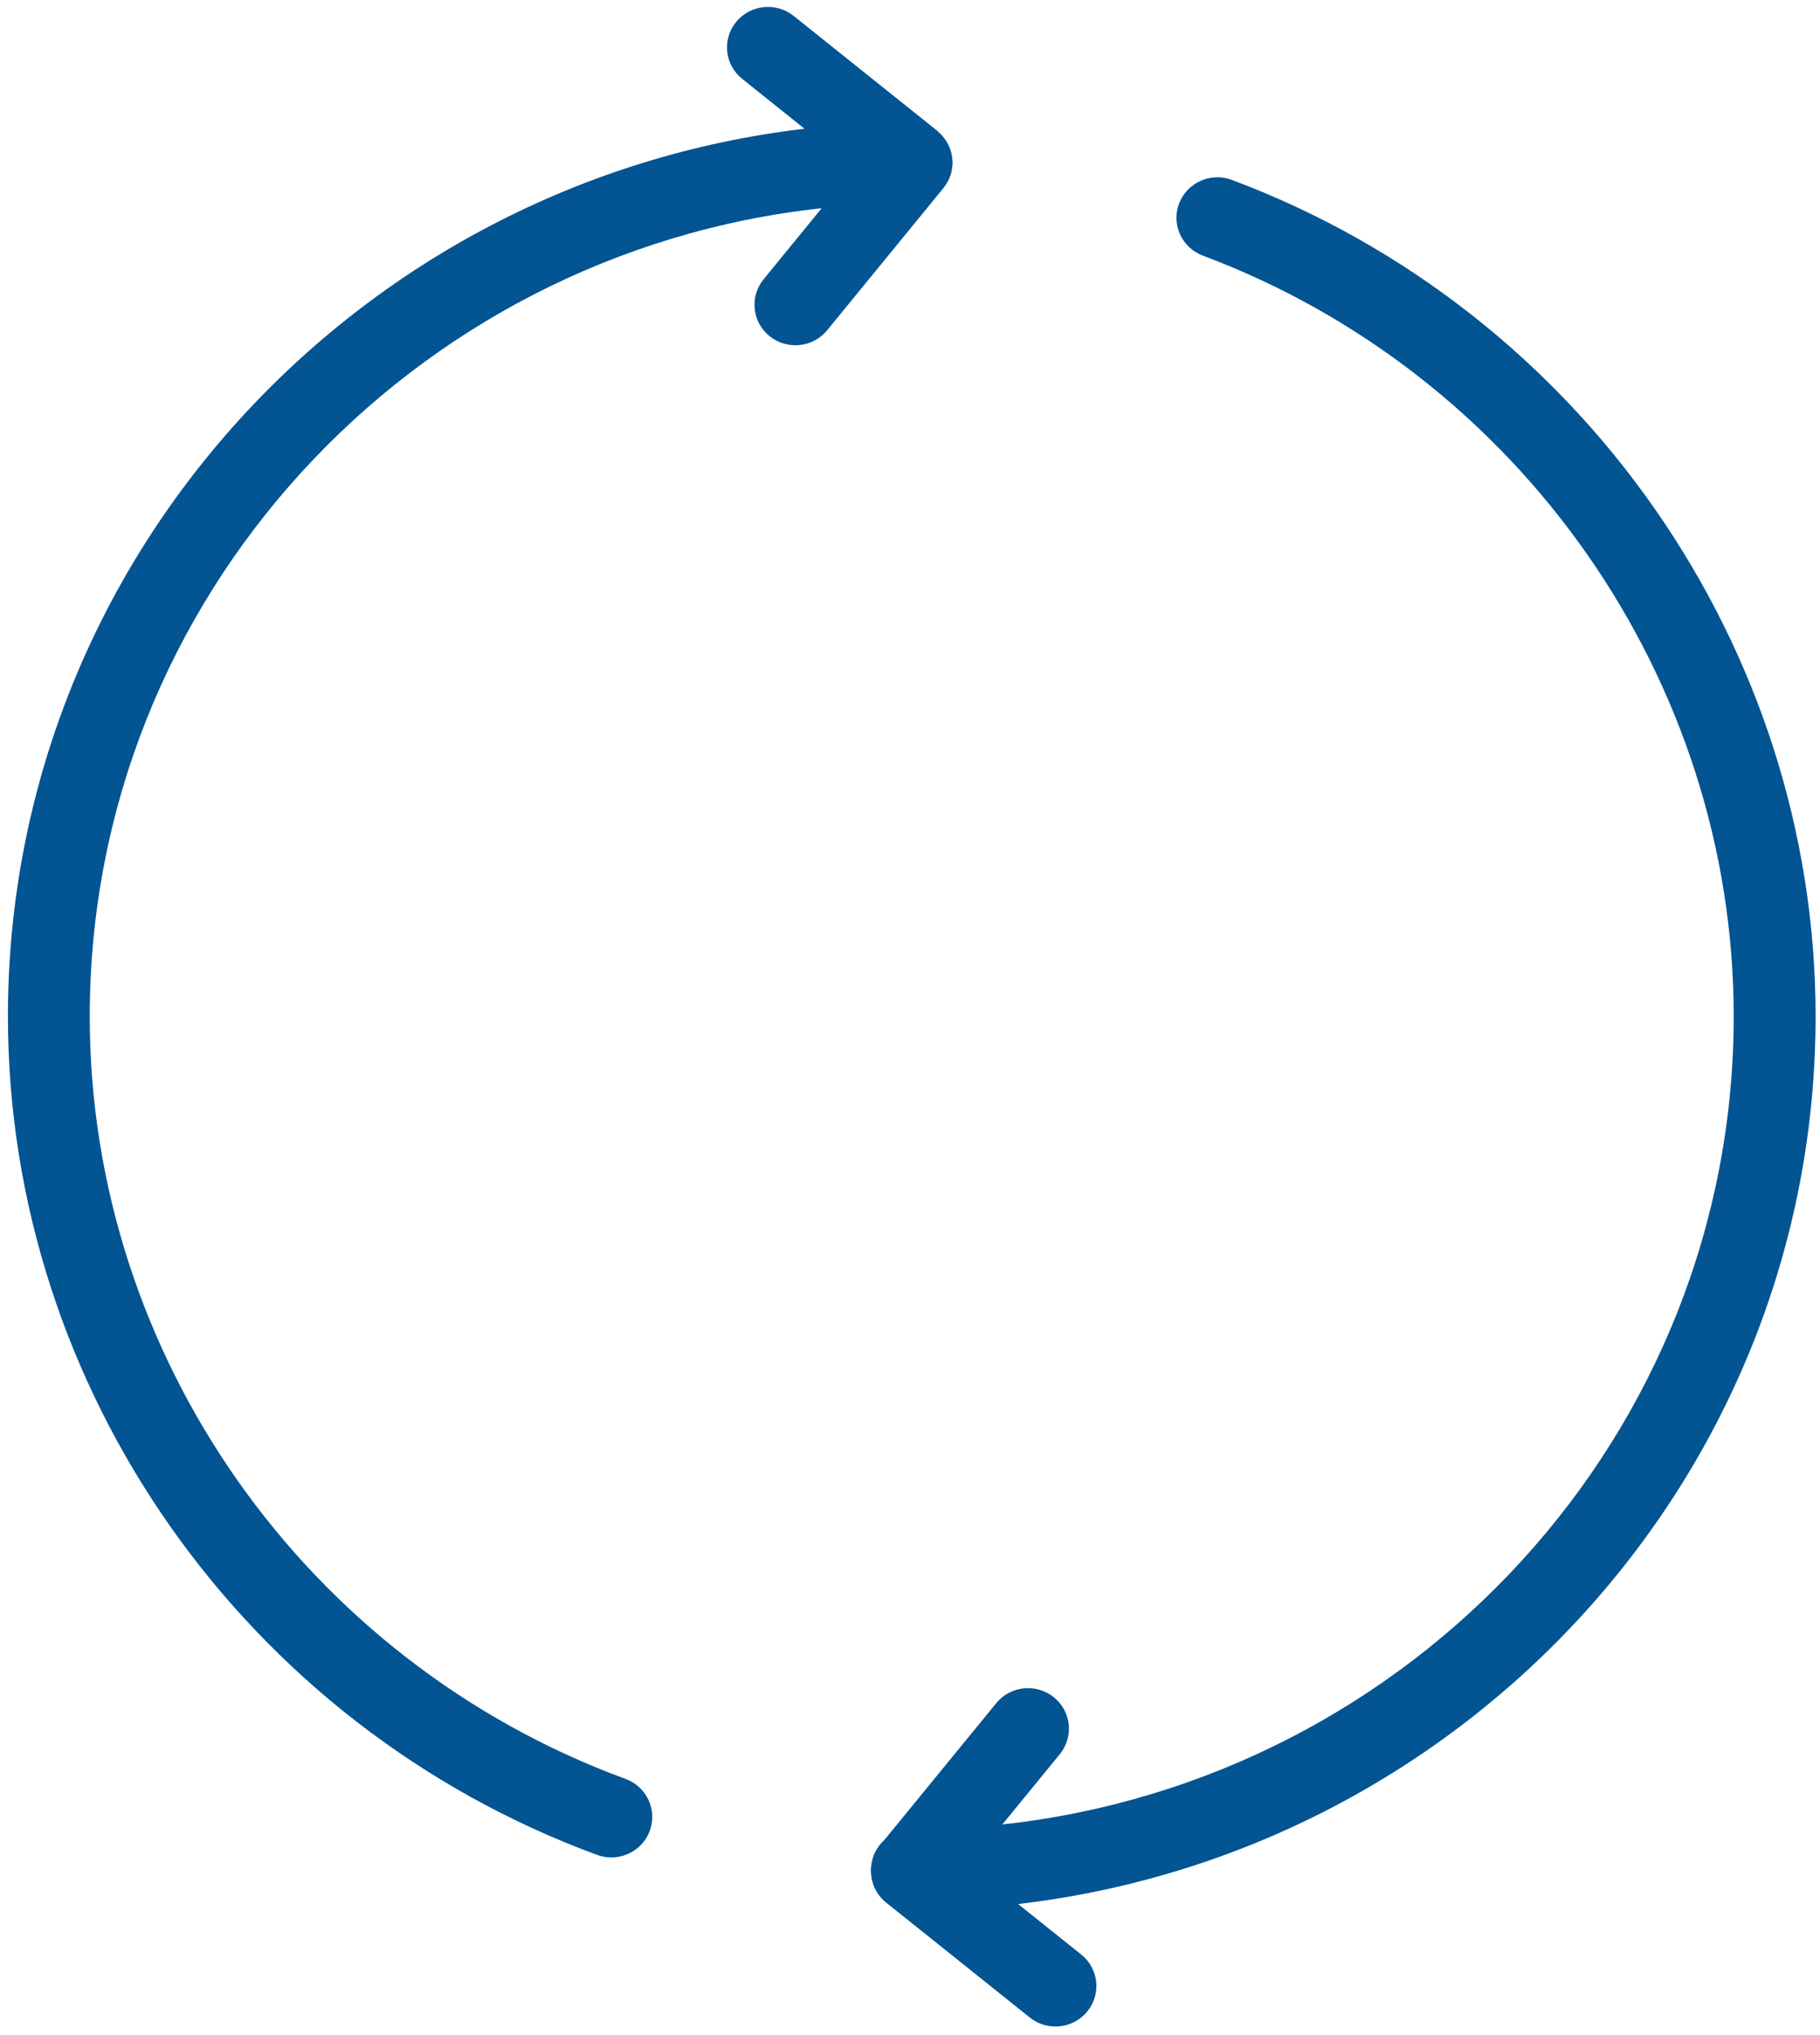 <?xml version="1.0" encoding="UTF-8"?>
<svg width="68px" height="76px" viewBox="0 0 68 76" version="1.1" xmlns="http://www.w3.org/2000/svg" xmlns:xlink="http://www.w3.org/1999/xlink">
    <!-- Generator: Sketch 43.2 (39069) - http://www.bohemiancoding.com/sketch -->
    <title>noun_1015316_cc</title>
    <desc>Created with Sketch.</desc>
    <defs></defs>
    <g id="Page-1" stroke="none" stroke-width="1" fill="none" fill-rule="evenodd">
        <g id="noun_1015316_cc" fill-rule="nonzero" fill="#025492">
            <path d="M67.835,37.955 C67.835,24.158 59.071,11.606 46.027,6.719 C45.24,6.423 44.354,6.816 44.055,7.598 C43.755,8.378 44.154,9.252 44.943,9.547 C56.805,13.992 64.776,25.408 64.776,37.955 C64.776,53.567 52.797,66.46 37.451,68.134 L39.598,65.508 C40.129,64.858 40.027,63.906 39.371,63.381 C38.713,62.856 37.75,62.956 37.221,63.606 L33.037,68.72 C32.764,68.966 32.586,69.306 32.548,69.69 C32.544,69.718 32.541,69.747 32.539,69.775 C32.538,69.795 32.533,69.814 32.533,69.834 C32.533,69.858 32.539,69.882 32.54,69.906 C32.542,69.983 32.55,70.06 32.564,70.137 C32.564,70.138 32.565,70.139 32.565,70.141 C32.629,70.484 32.804,70.809 33.1,71.045 L38.474,75.342 C38.756,75.569 39.096,75.679 39.434,75.679 C39.88,75.679 40.322,75.487 40.624,75.117 C41.155,74.468 41.054,73.517 40.396,72.991 L38.039,71.106 C54.795,69.153 67.835,55.035 67.835,37.955 Z M35.258,7.012 C35.315,6.94 35.364,6.865 35.408,6.784 C35.416,6.77 35.424,6.757 35.43,6.743 C35.463,6.676 35.492,6.607 35.514,6.534 C35.524,6.506 35.533,6.478 35.541,6.449 C35.556,6.393 35.564,6.336 35.572,6.276 C35.579,6.23 35.585,6.183 35.587,6.137 C35.588,6.116 35.594,6.097 35.594,6.075 C35.594,6.05 35.587,6.026 35.585,6.001 C35.583,5.941 35.577,5.884 35.567,5.825 C35.561,5.789 35.554,5.754 35.546,5.72 C35.529,5.654 35.51,5.59 35.484,5.526 C35.475,5.503 35.465,5.48 35.456,5.457 C35.424,5.386 35.387,5.317 35.343,5.251 C35.335,5.239 35.327,5.228 35.319,5.216 C35.27,5.145 35.214,5.079 35.153,5.016 C35.148,5.011 35.142,5.005 35.137,5 C35.1,4.964 35.068,4.925 35.027,4.892 L29.653,0.595 C28.997,0.07 28.032,0.171 27.503,0.82 C26.972,1.469 27.073,2.42 27.73,2.945 L30.059,4.808 C13.32,6.775 0.296,20.886 0.296,37.957 C0.296,51.85 9.143,64.433 22.309,69.27 C22.485,69.334 22.665,69.365 22.841,69.365 C23.461,69.365 24.046,68.988 24.275,68.379 C24.568,67.595 24.165,66.725 23.373,66.434 C11.399,62.037 3.353,50.593 3.353,37.957 C3.353,22.336 15.344,9.437 30.701,7.775 L28.53,10.43 C27.999,11.08 28.101,12.032 28.757,12.557 C29.039,12.783 29.38,12.893 29.717,12.893 C30.164,12.893 30.605,12.701 30.907,12.331 L35.253,7.018 C35.255,7.015 35.256,7.013 35.258,7.012 Z" id="Shape"></path>
        </g>
    </g>
</svg>
